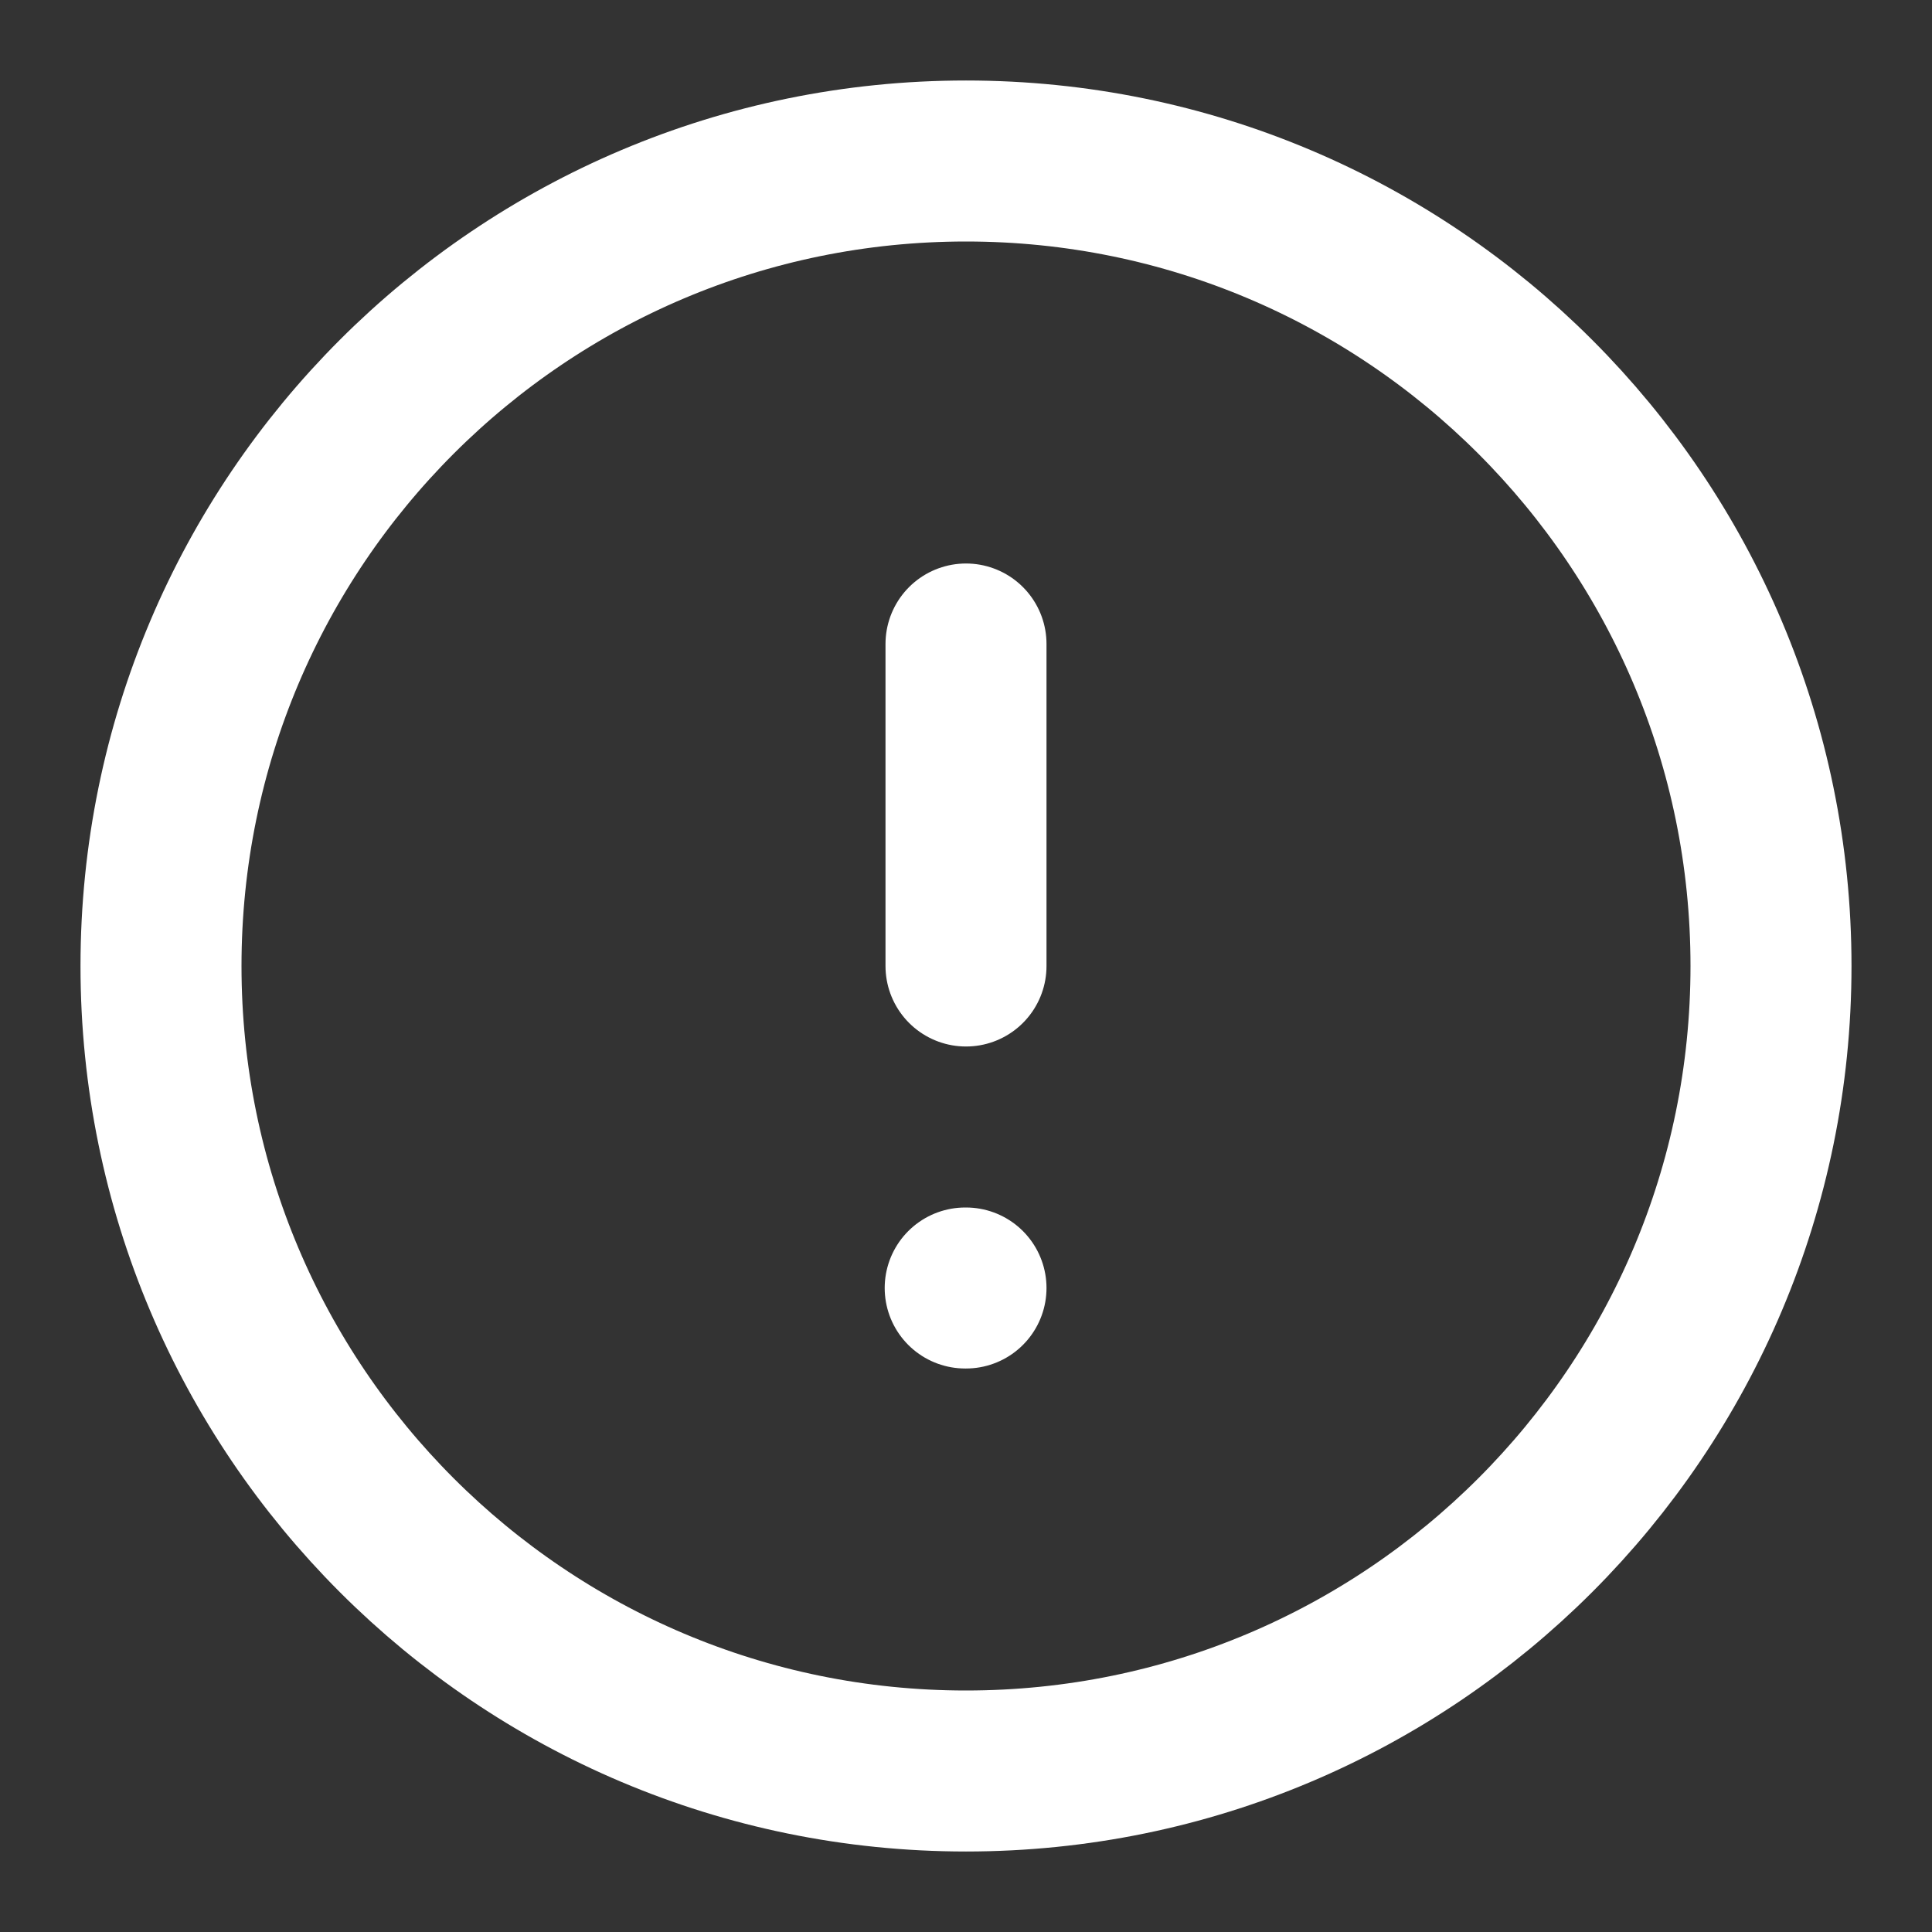 <svg width="24" height="24" viewBox="0 0 24 24" fill="none" xmlns="http://www.w3.org/2000/svg">
<rect x="0" y="0" width="24" height="24" fill="#333333" stroke="none"/>
<path d="M12 2C6.477 2 2 6.477 2 12C2 17.523 6.477 22 12 22C17.523 22 22 17.523 22 12C22 6.477 17.523 2 12 2Z" stroke="#FFFFFF" stroke-width="2" stroke-linecap="round" stroke-linejoin="round"/>
<path d="M12 8V12" stroke="#FFFFFF" stroke-width="2" stroke-linecap="round" stroke-linejoin="round"/>
<path d="M12 16H11.99" stroke="#FFFFFF" stroke-width="2" stroke-linecap="round" stroke-linejoin="round"/>
</svg>
